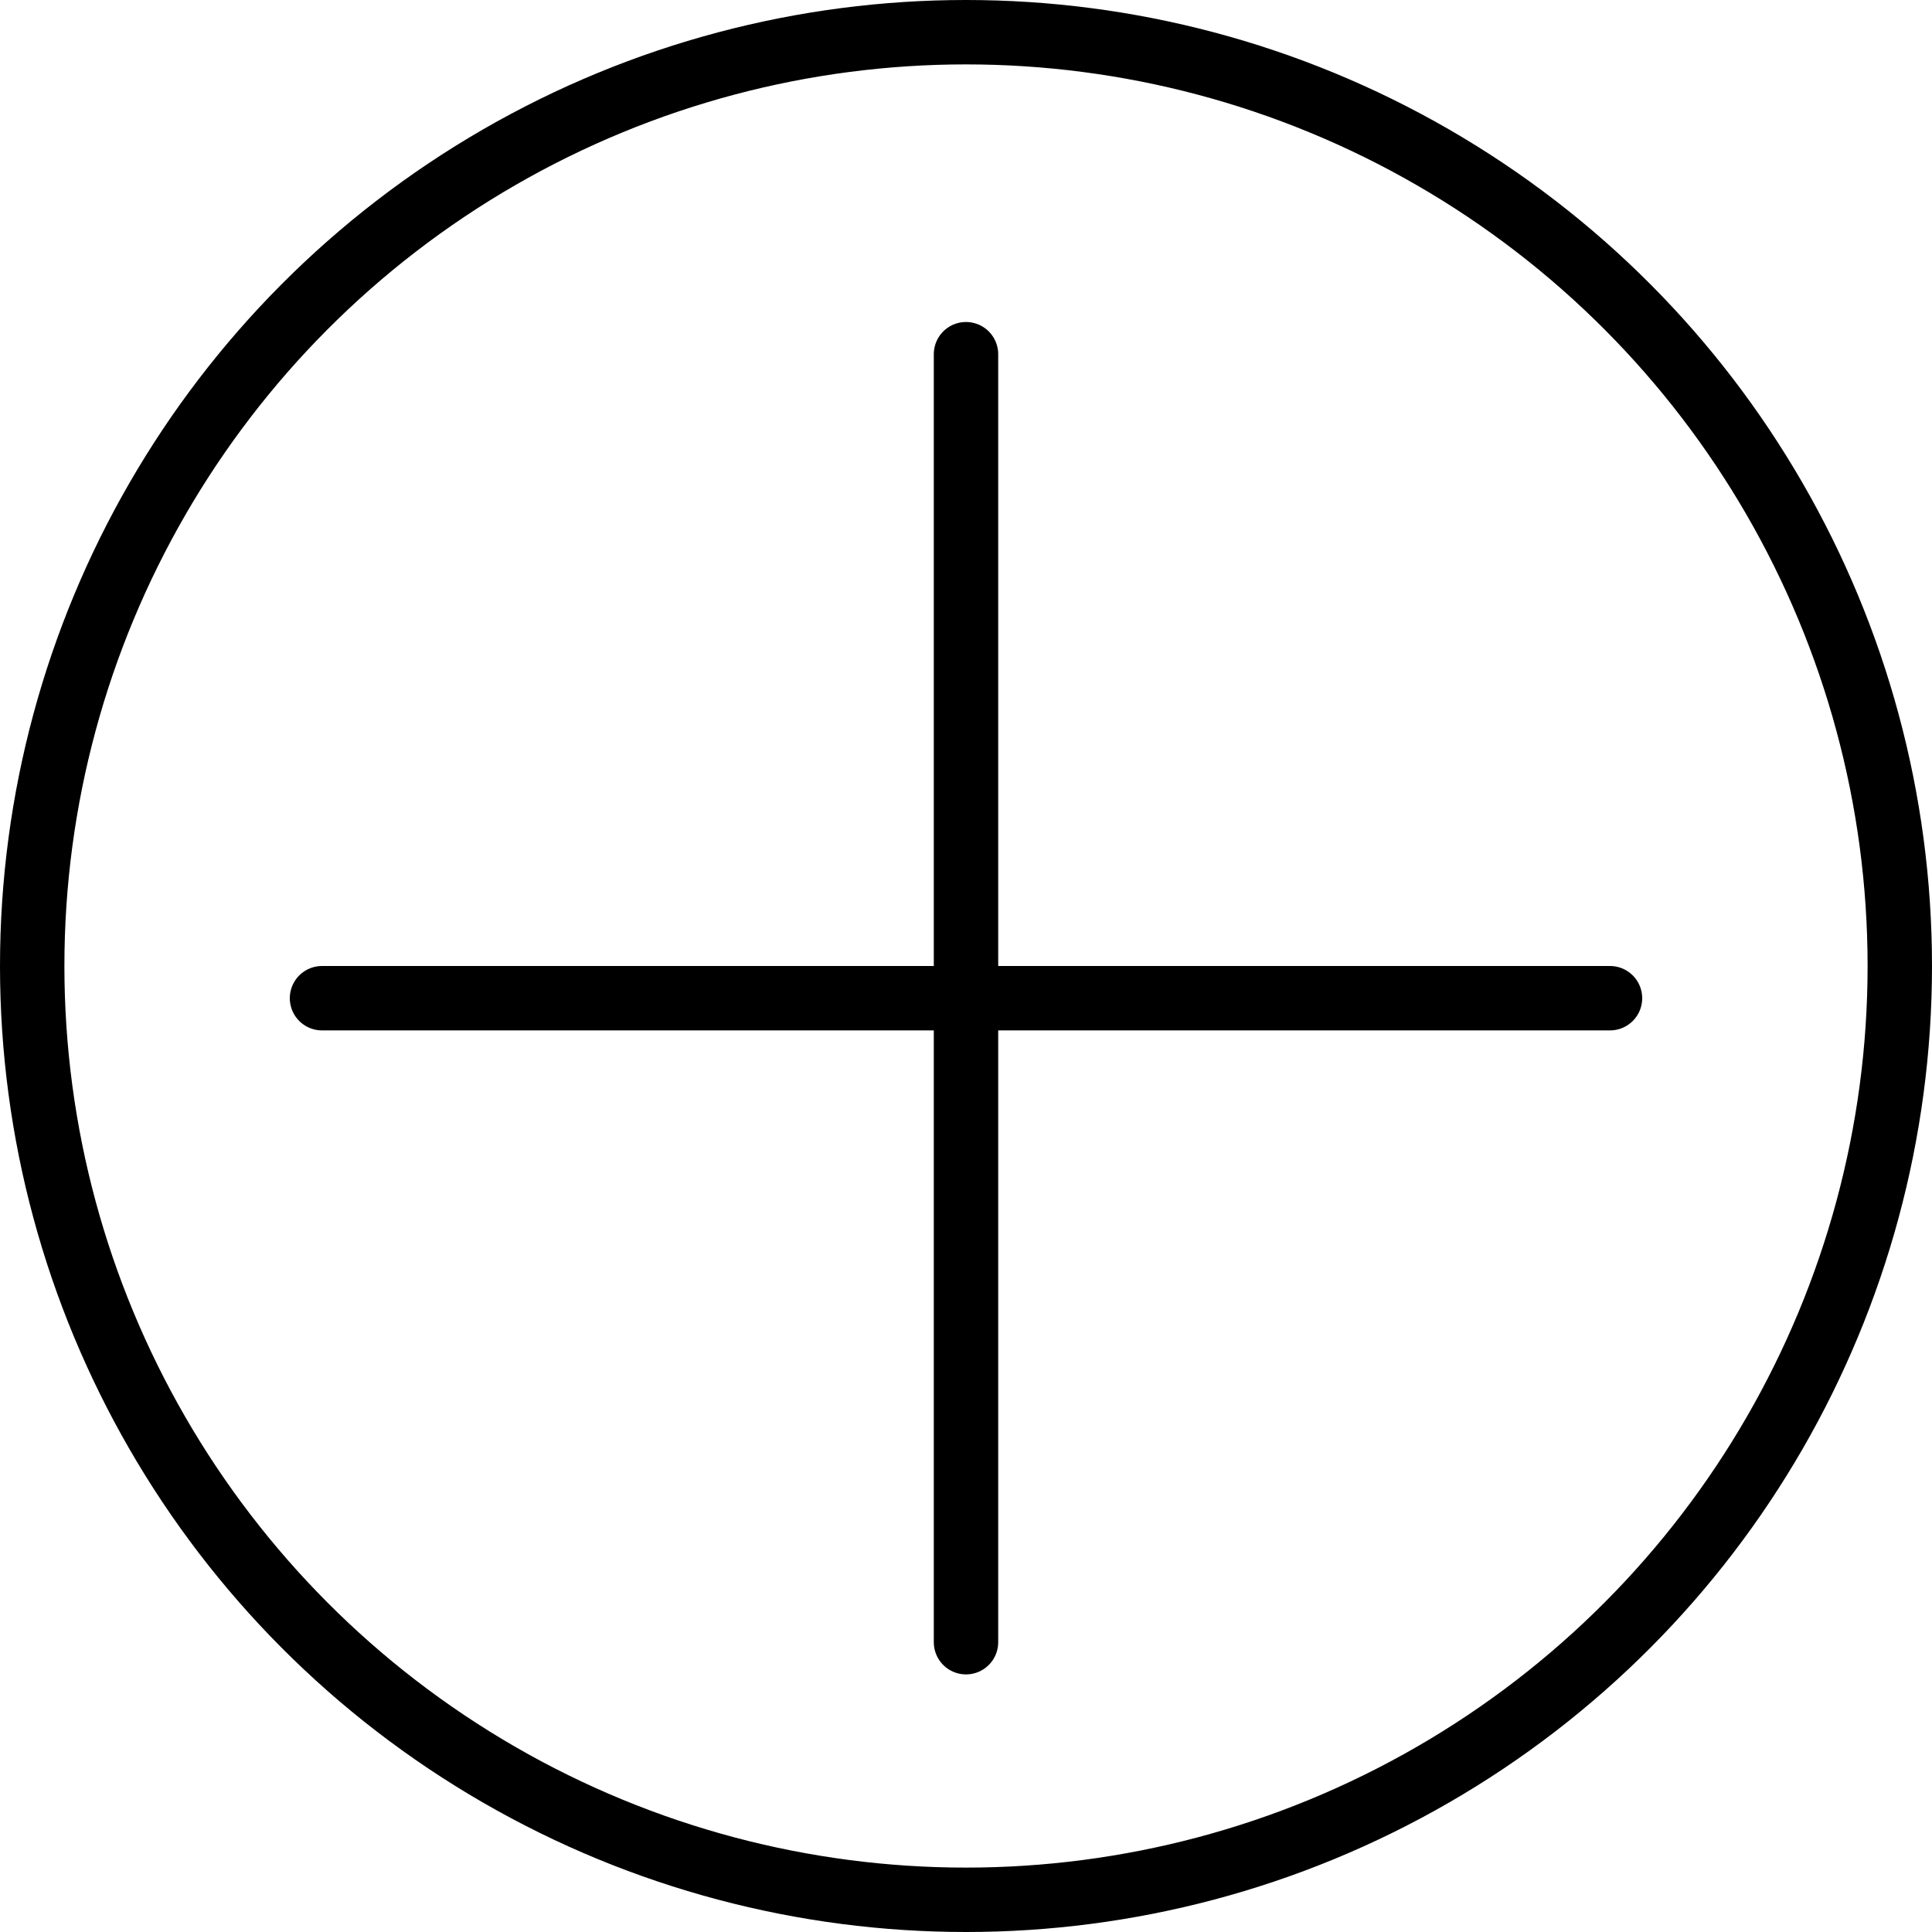 <svg width="60" height="60" viewBox="0 0 60 60" fill="none" xmlns="http://www.w3.org/2000/svg">
<circle cx="30" cy="30" r="29" stroke="black" stroke-width="2"/>
<path d="M30 51V31M30 31V11M30 31H50M30 31H10" stroke="black" stroke-width="2" stroke-linecap="round"/>
</svg>

